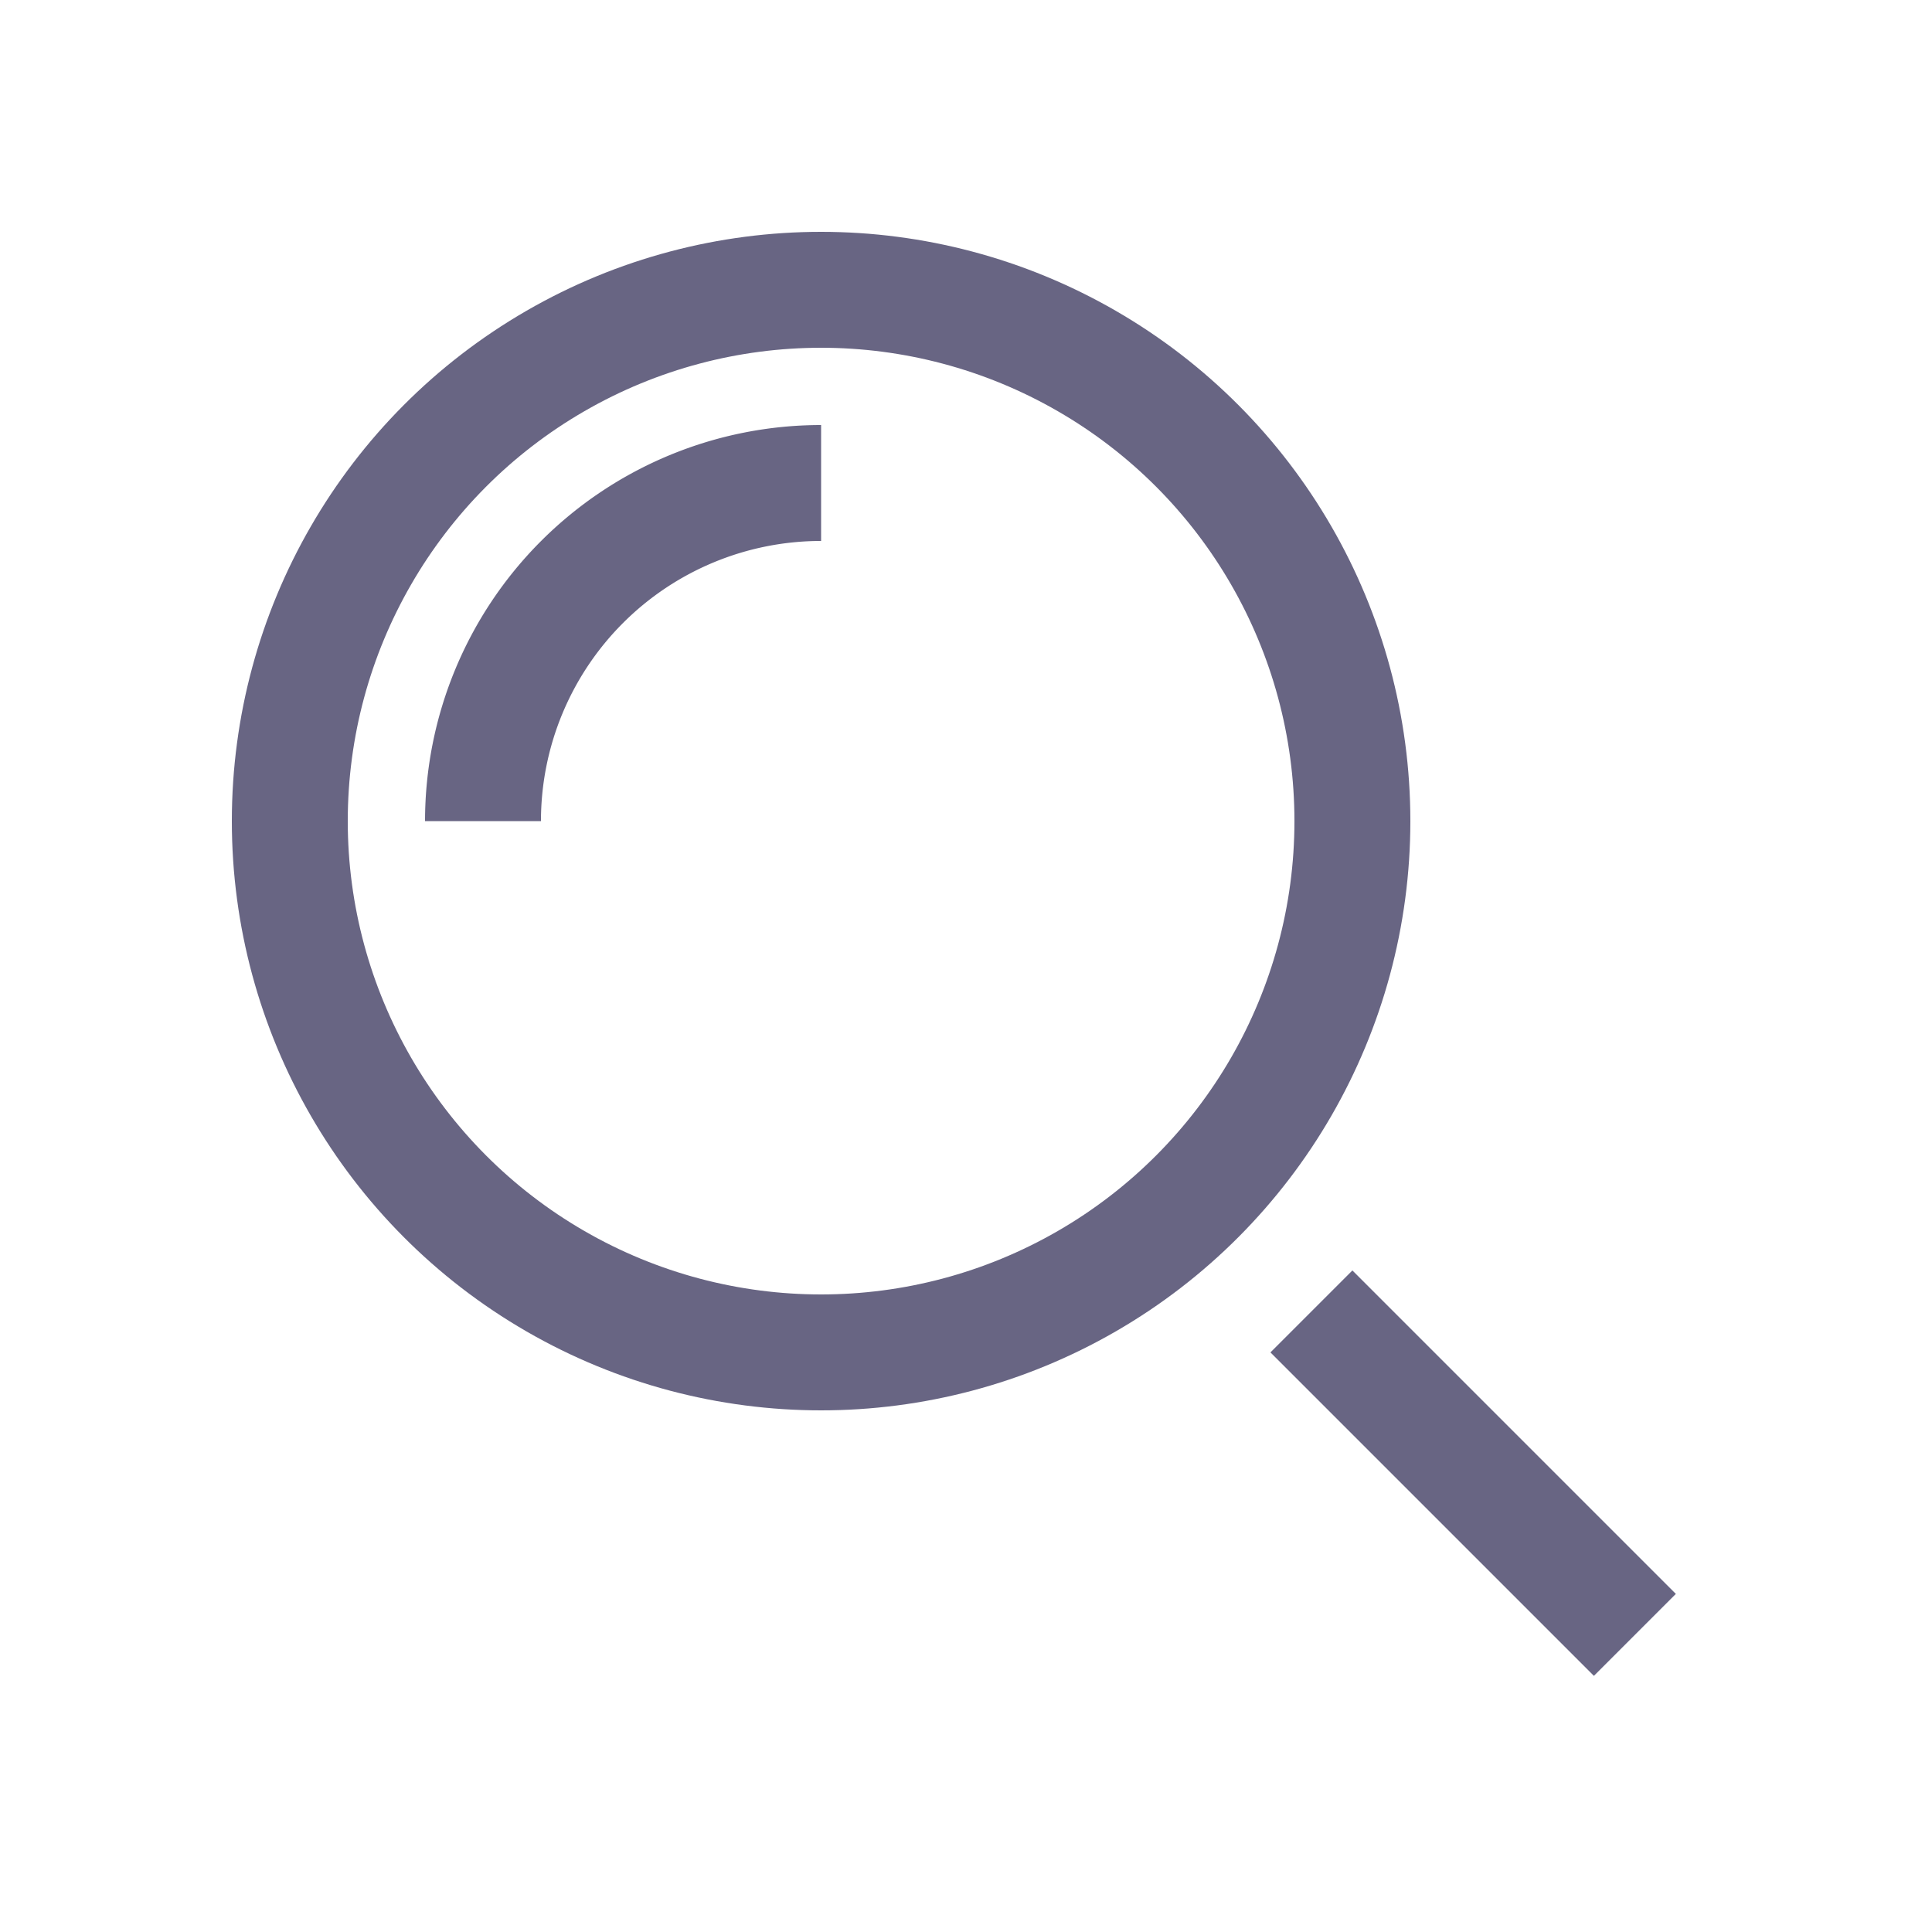 <svg id="mySvg" class="w-6 h-6" xmlns="http://www.w3.org/2000/svg" width="32" height="32" viewBox="-4 -4 40 40">
      <line data-color="color-2" x1="29" y1="29" x2="24" y2="24" fill="none" stroke="#686583" stroke-linecap="square" stroke-miterlimit="10" stroke-width="2.4"/>
      <path data-cap="butt" data-color="color-2" d="M6,13a7,7,0,0,1,7-7" fill="none" stroke="#686583" stroke-miterlimit="10" stroke-width="2.4"/>
      <circle cx="13" cy="13" r="11" fill="none" stroke="#686583" stroke-linecap="square" stroke-miterlimit="10" stroke-width="2.4"/>
    </svg>
